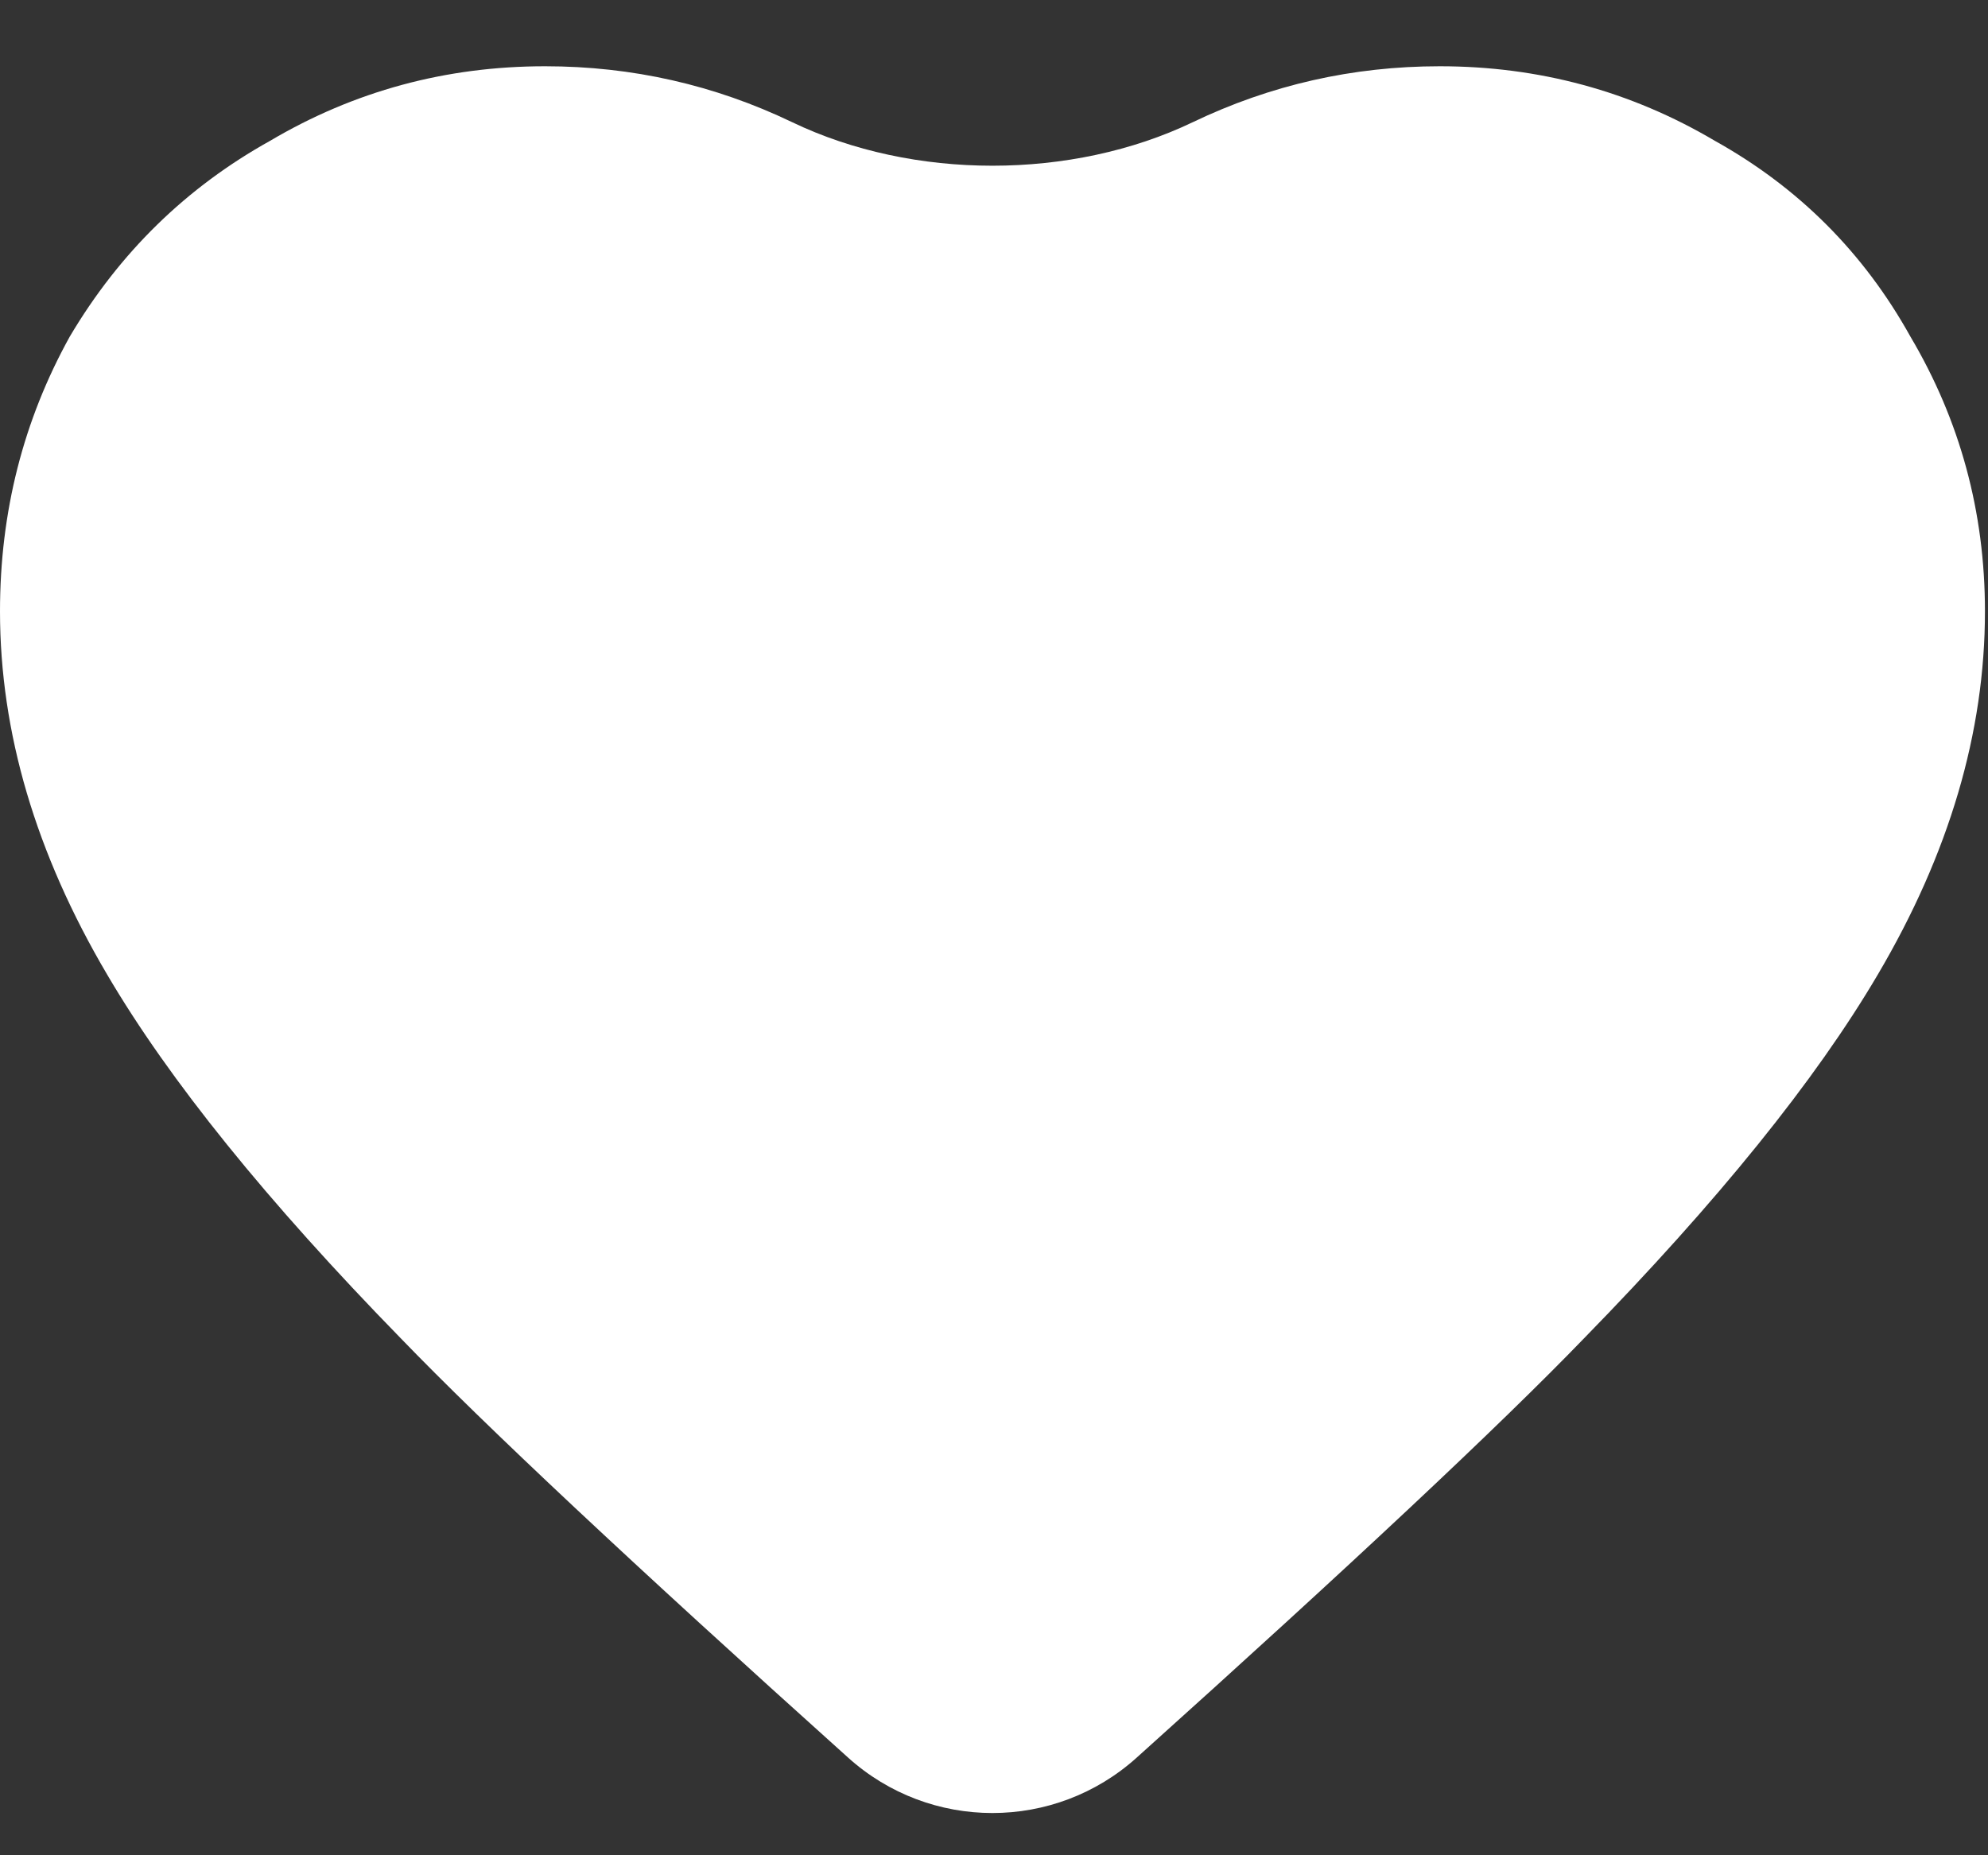 <svg width="15" height="14" viewBox="0 0 15 14" fill="none" xmlns="http://www.w3.org/2000/svg">
<rect x="0" y="0" width="15" height="14" fill="#333333" stroke="none"/>
<path d="M10.863 0.5C10.207 0.5 9.586 0.641 9 0.922C8.086 1.36 6.89 1.36 5.977 0.922C5.391 0.641 4.77 0.5 4.113 0.5C3.363 0.5 2.672 0.688 2.039 1.062C1.406 1.414 0.902 1.906 0.527 2.539C0.176 3.172 0 3.863 0 4.613C0 5.527 0.27 6.441 0.809 7.355C1.277 8.152 2.016 9.066 3.023 10.098C3.656 10.754 4.781 11.809 6.398 13.262C7.017 13.821 7.959 13.821 8.578 13.262C10.195 11.809 11.32 10.754 11.953 10.098C12.961 9.066 13.699 8.152 14.168 7.355C14.707 6.441 14.977 5.527 14.977 4.613C14.977 3.863 14.789 3.172 14.414 2.539C14.062 1.906 13.57 1.414 12.938 1.062C12.305 0.688 11.613 0.5 10.863 0.5Z" fill="white"/>
</svg>
